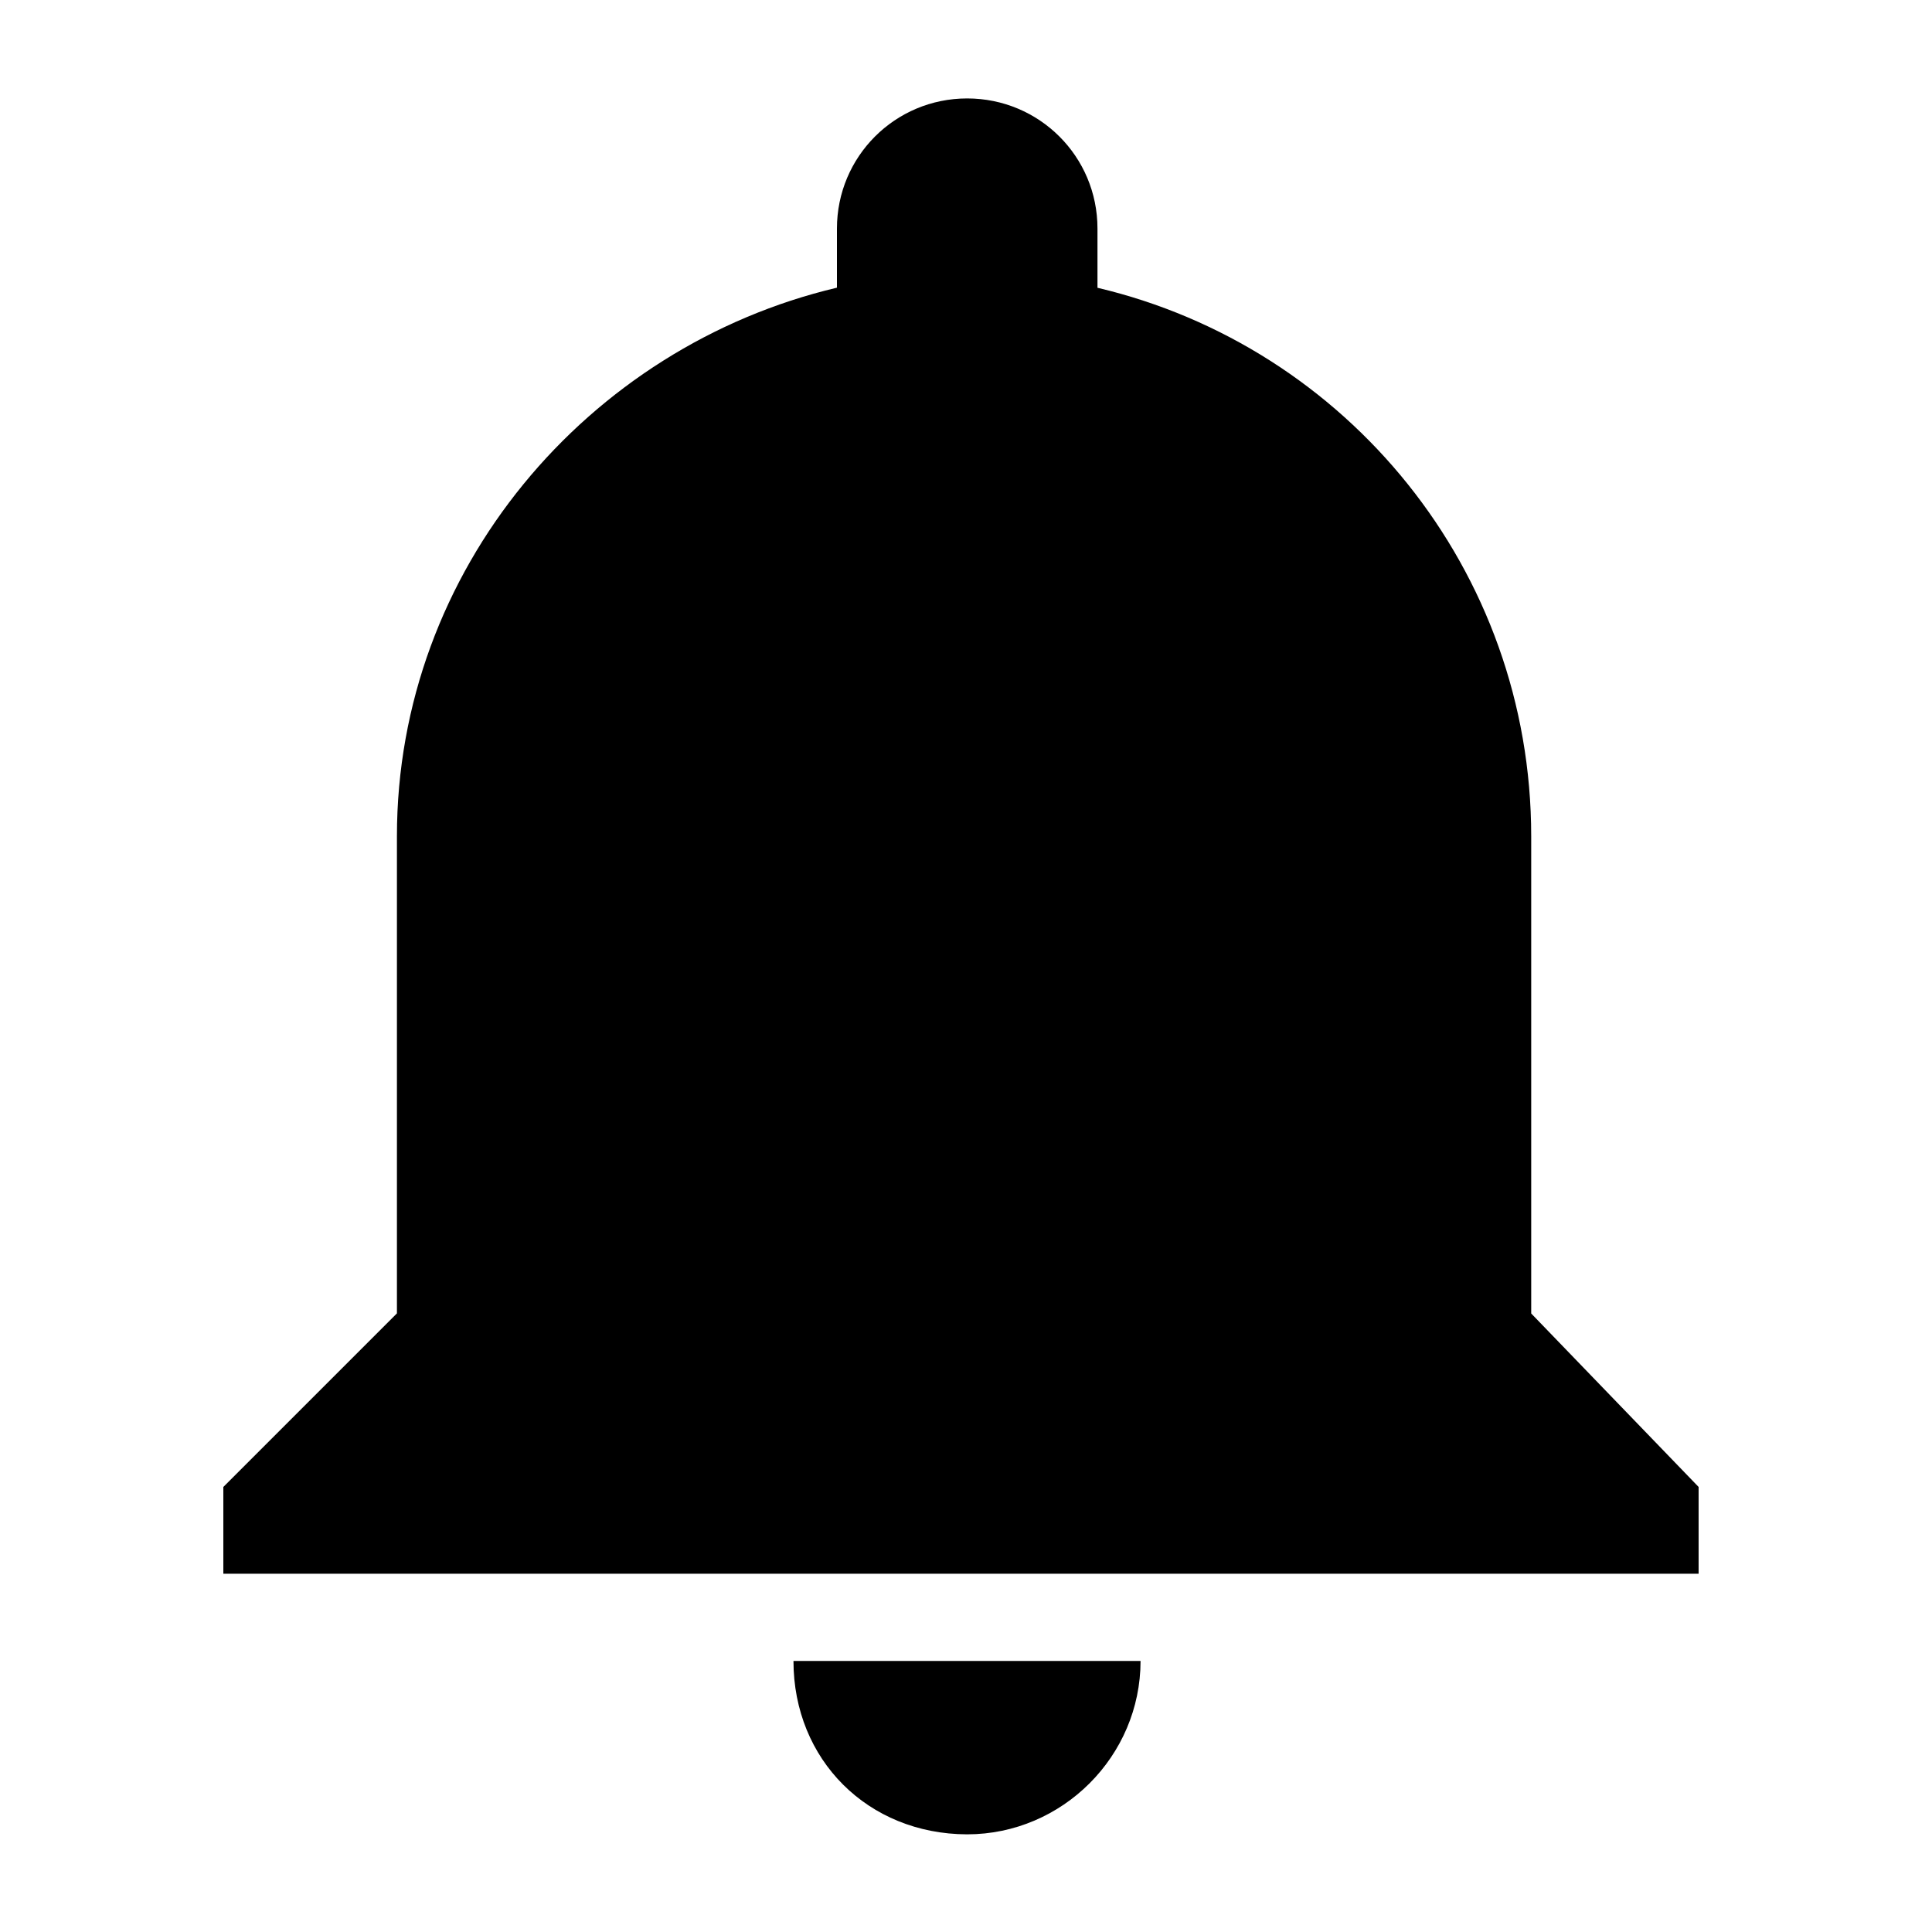 <svg xmlns="http://www.w3.org/2000/svg" xmlns:xlink="http://www.w3.org/1999/xlink" version="1.1" x="0px" y="0px" width="20px" height="20px" viewBox="0 0 20 20" enable-background="new 0 0 20 20" xml:space="preserve"><path d="M10.011 18.989c0.987 0 1.796-0.81 1.796-1.795H8.214C8.214 18.217 8.984 18.986 10.011 18.989z M15.851 13.597v-4.94 c0-2.758-1.91-5.069-4.49-5.678V2.366c0-0.747-0.603-1.347-1.349-1.347c-0.747 0-1.348 0.602-1.348 1.347v0.612 c-2.579 0.61-4.555 2.92-4.555 5.678v4.94l-1.797 1.797v0.898h15.272v-0.898L15.851 13.597z"/></svg>